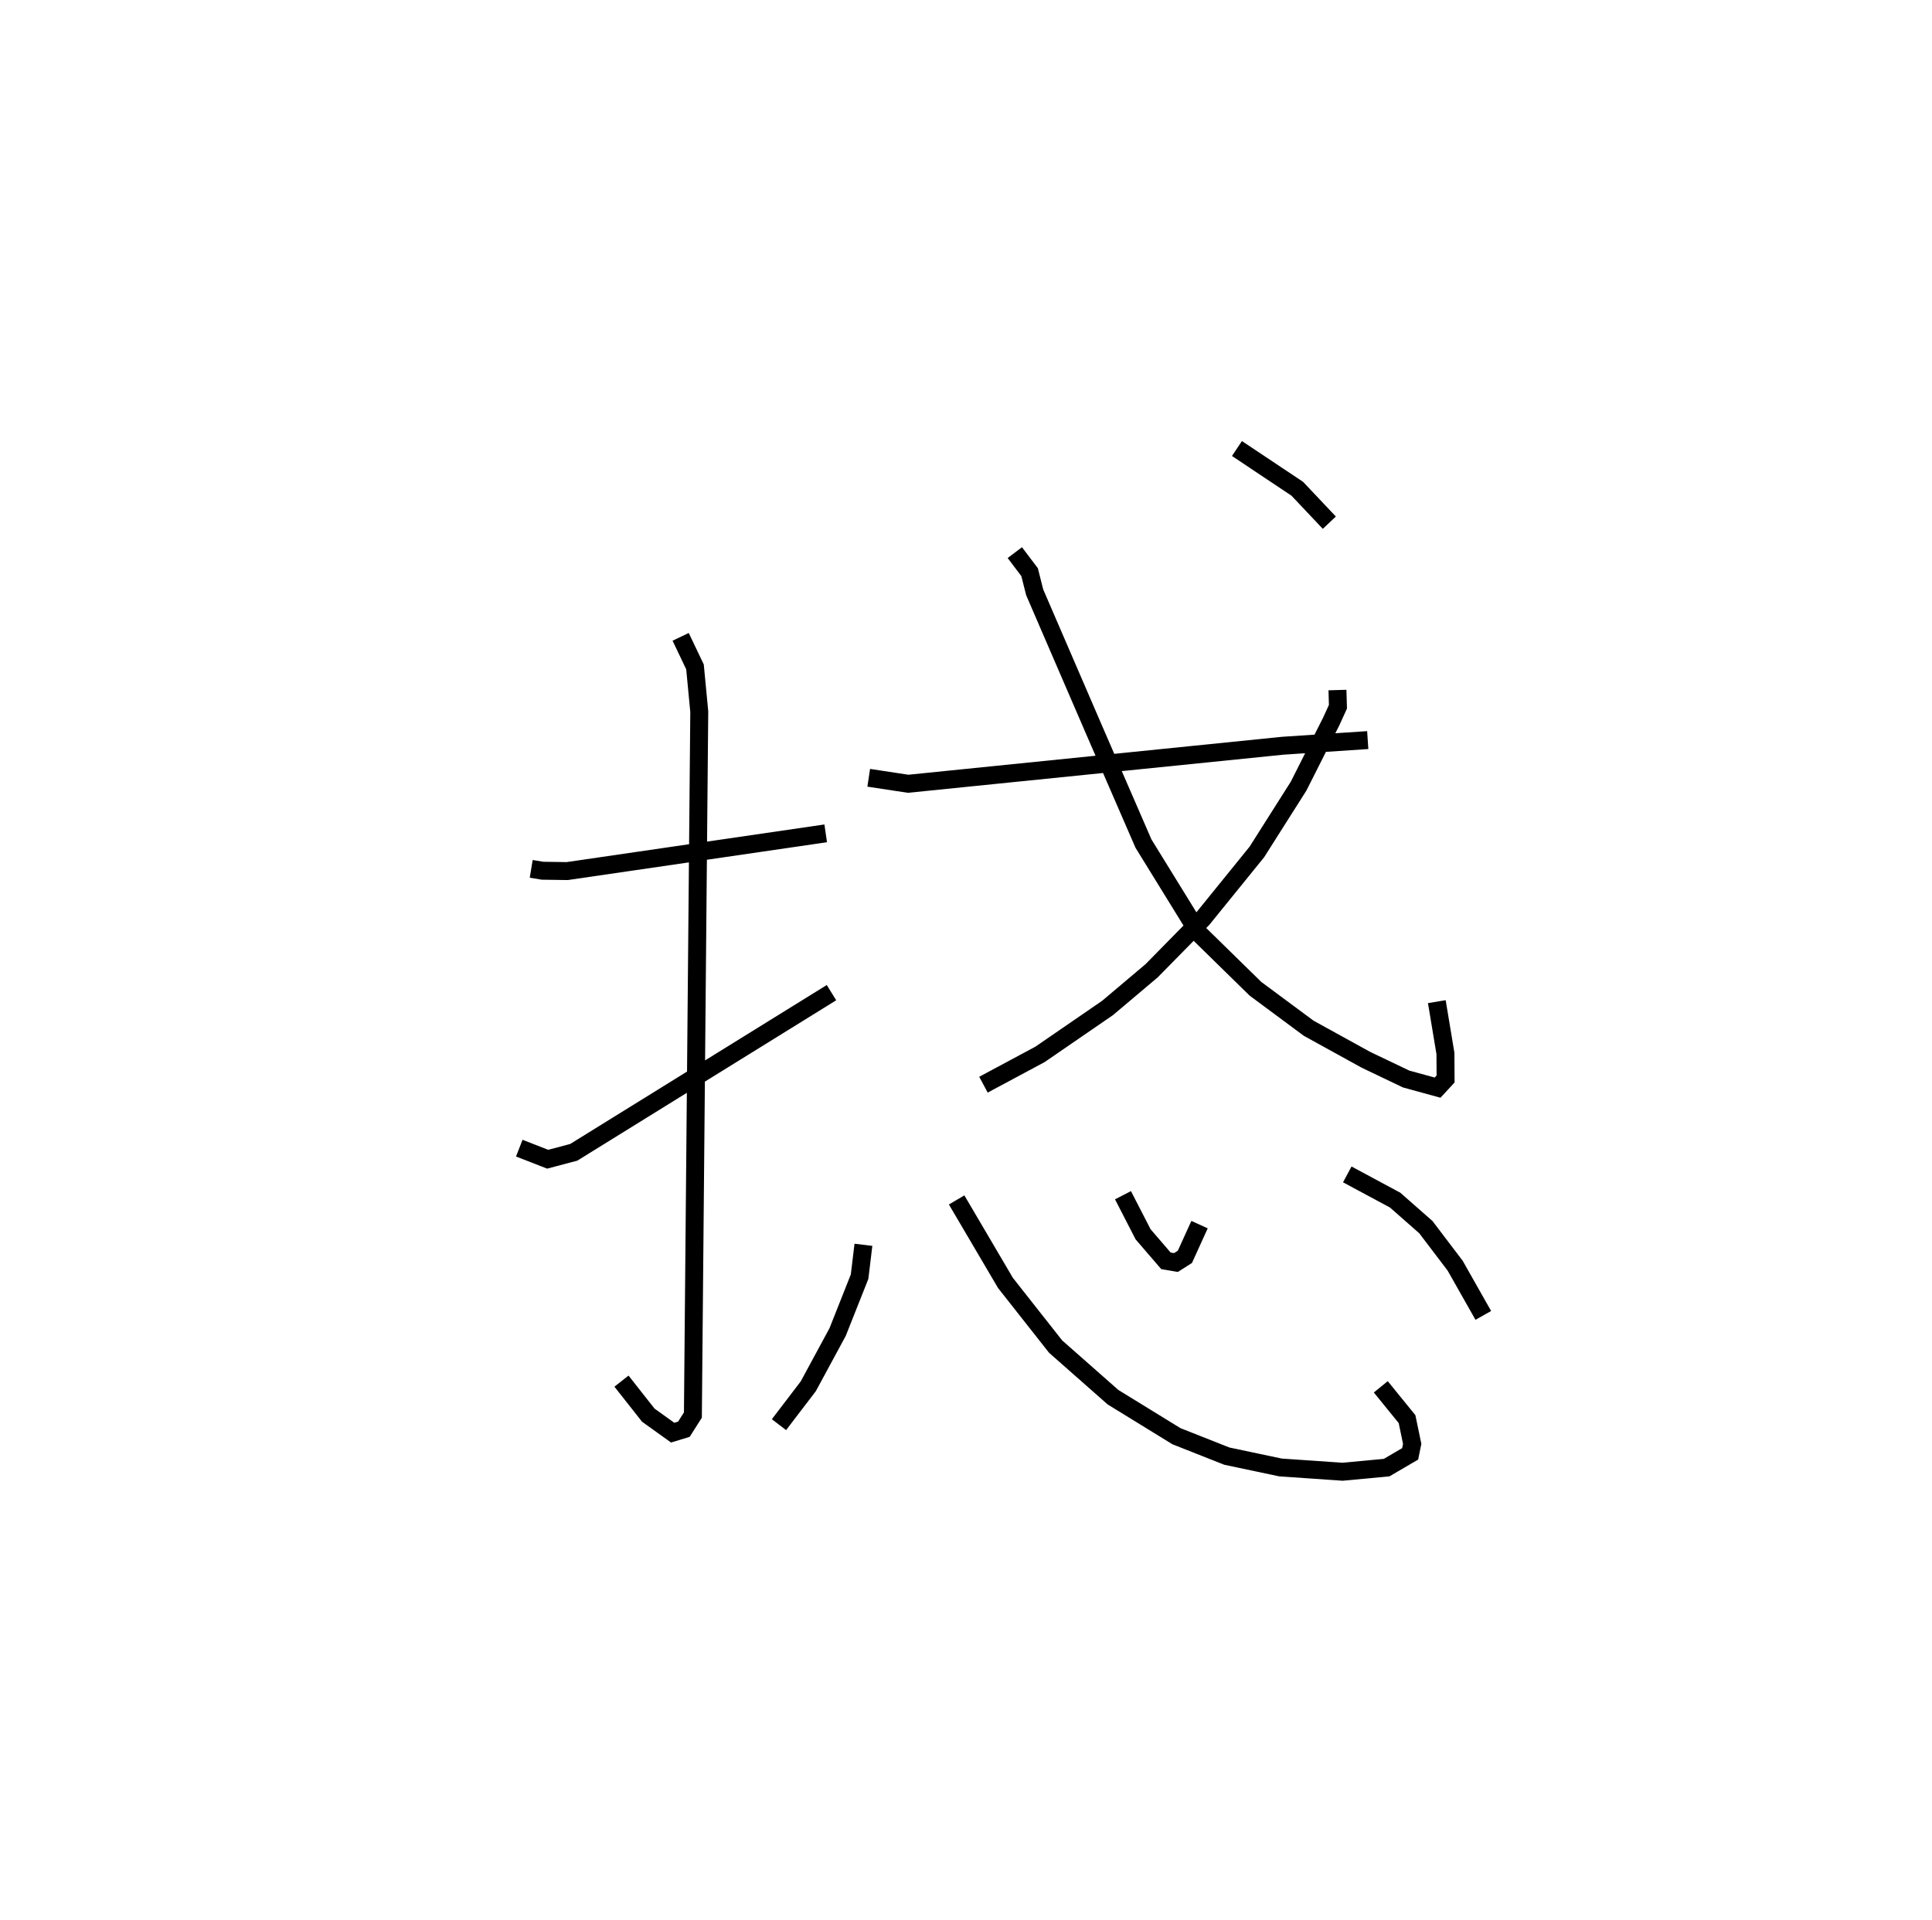 <?xml version="1.0" encoding="utf-8" ?>
<svg baseProfile="full" height="107.033" version="1.1" width="107.662" xmlns="http://www.w3.org/2000/svg" xmlns:ev="http://www.w3.org/2001/xml-events" xmlns:xlink="http://www.w3.org/1999/xlink"><defs /><rect fill="white" height="107.033" width="107.662" x="0" y="0" /><path d="M25,30.463 m0.0,0.0 m4.602,17.965 l0.63,0.104 1.374,0.02 l14.407,-2.103 m-8.083,-10.953 l0.799,1.675 0.238,2.497 l-0.355,39.204 -0.503,0.791 l-0.624,0.189 -1.359,-0.975 l-1.494,-1.896 m-5.695,-12.986 l1.583,0.617 1.451,-0.384 l14.364,-8.9 m2.075,-11.976 l2.198,0.334 20.873,-2.12 l4.737,-0.315 m-19.667,-10.449 l0.824,1.089 0.283,1.122 l3.318,7.685 2.744,6.32 l3.085,5.003 3.158,3.093 l2.967,2.2 3.182,1.754 l2.248,1.075 1.751,0.48 l0.446,-0.484 -0.009,-1.422 l-0.48,-2.887 m-5.537,-17.368 l0.027,0.93 -0.371,0.814 l-1.822,3.612 -2.326,3.669 l-3.024,3.732 -2.843,2.892 l-2.455,2.072 -3.765,2.588 l-3.148,1.687 m14.126,-35.458 l3.364,2.245 1.784,1.889 m-25.963,40.249 l-0.214,1.777 -1.225,3.088 l-1.634,3.02 -1.633,2.14 m9.9,-12.526 l2.721,4.627 2.796,3.549 l3.198,2.82 3.533,2.173 l2.809,1.111 2.994,0.632 l3.454,0.238 2.457,-0.23 l1.311,-0.767 0.113,-0.556 l-0.287,-1.38 -1.463,-1.8 m-14.366,-10.679 l1.12,2.177 1.273,1.479 l0.559,0.095 0.498,-0.317 l0.816,-1.796 m8.233,-2.799 l2.668,1.434 1.713,1.507 l1.632,2.149 1.567,2.769 " fill="none" stroke="black" stroke-width="1" /></svg>